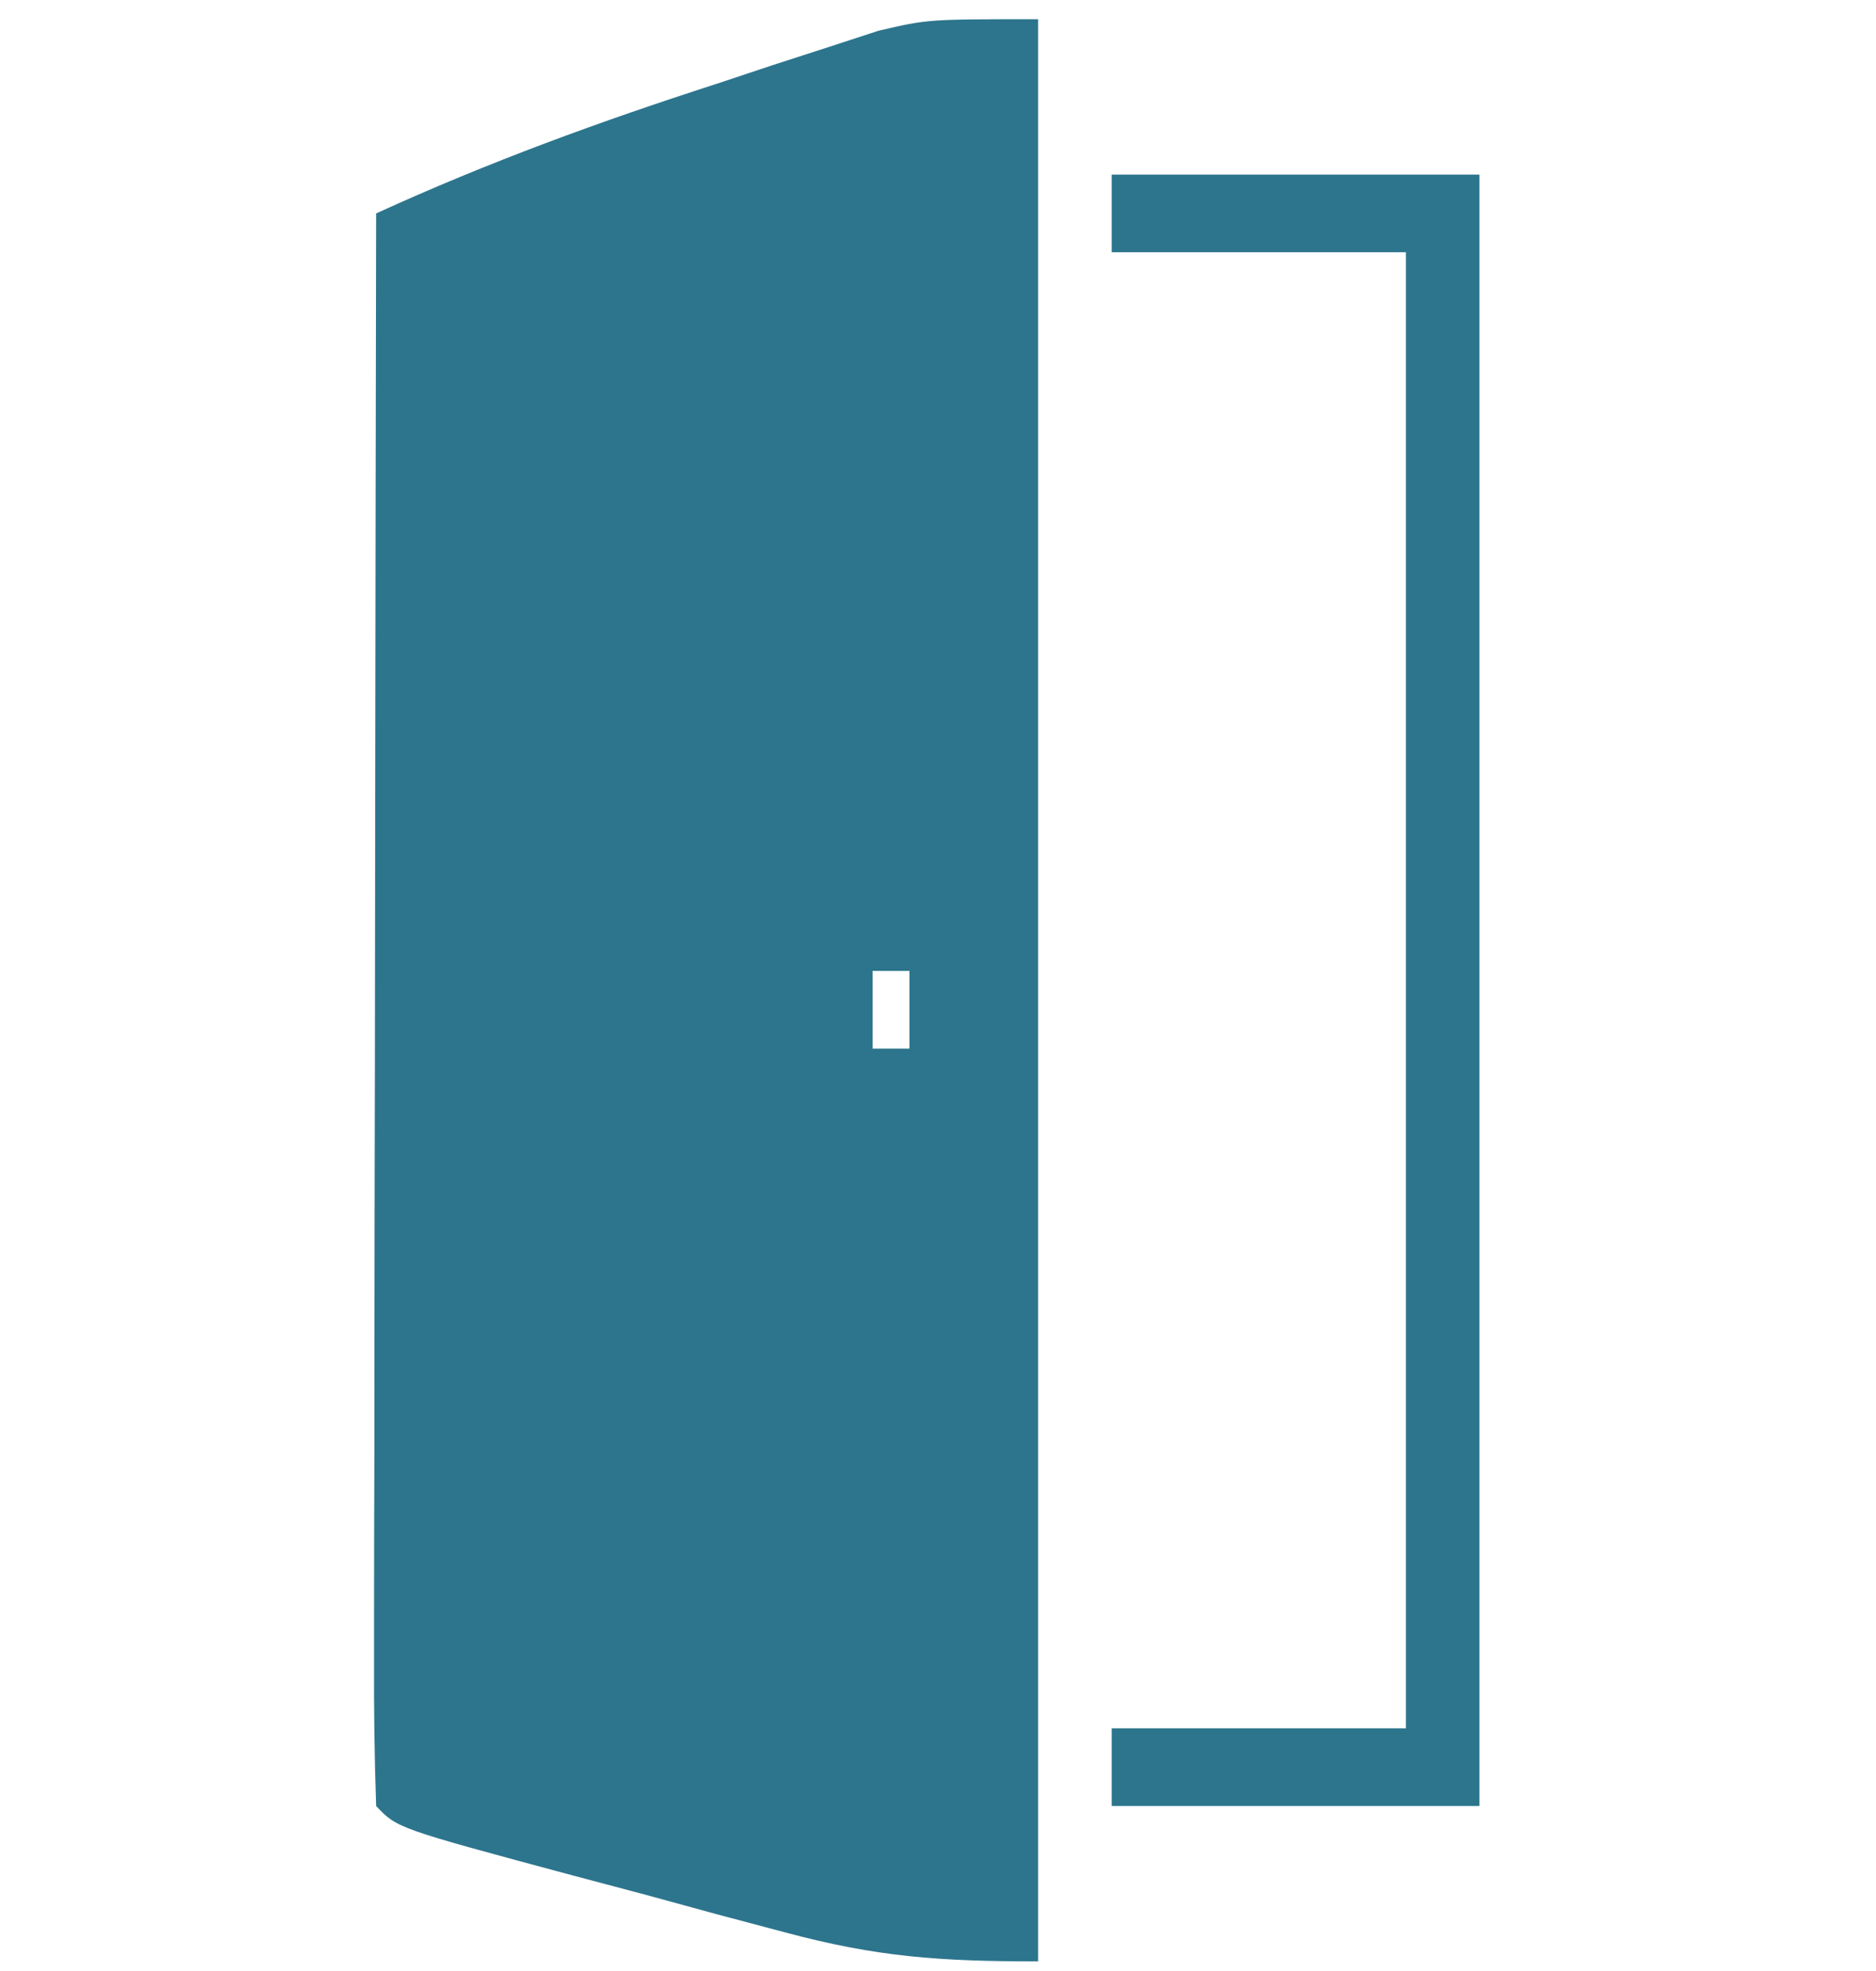<svg width="60" height="63" viewBox="0 0 60 63" fill="none" xmlns="http://www.w3.org/2000/svg">
<g clip-path="url(#clip0_205_6249)">
<path d="M33.202 0.614C33.202 21.1 33.202 41.586 33.202 62.693C30.048 62.693 28.044 62.553 25.102 61.764C24.375 61.571 23.648 61.378 22.899 61.179C22.151 60.974 21.402 60.77 20.631 60.559C19.862 60.355 19.092 60.15 18.323 59.947C12.704 58.438 12.704 58.438 12.03 57.727C11.974 56.14 11.956 54.57 11.963 52.983C11.963 52.487 11.963 51.99 11.963 51.478C11.963 49.829 11.968 48.18 11.973 46.531C11.974 45.39 11.975 44.25 11.975 43.109C11.977 40.102 11.983 37.094 11.99 34.086C11.996 31.02 11.998 27.953 12.001 24.887C12.008 18.865 12.018 12.843 12.03 6.822C15.623 5.18 19.206 3.876 22.947 2.67C23.843 2.372 23.843 2.372 24.756 2.068C25.337 1.88 25.917 1.692 26.515 1.499C27.298 1.244 27.298 1.244 28.097 0.983C29.674 0.614 29.674 0.614 33.202 0.614ZM27.909 31.033C27.909 31.852 27.909 32.672 27.909 33.516C28.297 33.516 28.686 33.516 29.086 33.516C29.086 32.696 29.086 31.877 29.086 31.033C28.697 31.033 28.309 31.033 27.909 31.033Z" fill="#2D758D"/>
<path d="M35.555 5.58C39.436 5.58 43.318 5.58 47.317 5.58C47.317 22.788 47.317 39.997 47.317 57.727C43.435 57.727 39.554 57.727 35.555 57.727C35.555 56.907 35.555 56.088 35.555 55.243C38.66 55.243 41.765 55.243 44.965 55.243C44.965 39.674 44.965 24.105 44.965 8.063C41.859 8.063 38.754 8.063 35.555 8.063C35.555 7.244 35.555 6.424 35.555 5.58Z" fill="#2D758D"/>
</g>
<defs>
<clipPath id="clip0_205_6249">
<rect width="58.812" height="62.079" fill="white" transform="translate(0.268 0.614)"/>
</clipPath>
</defs>
</svg>
